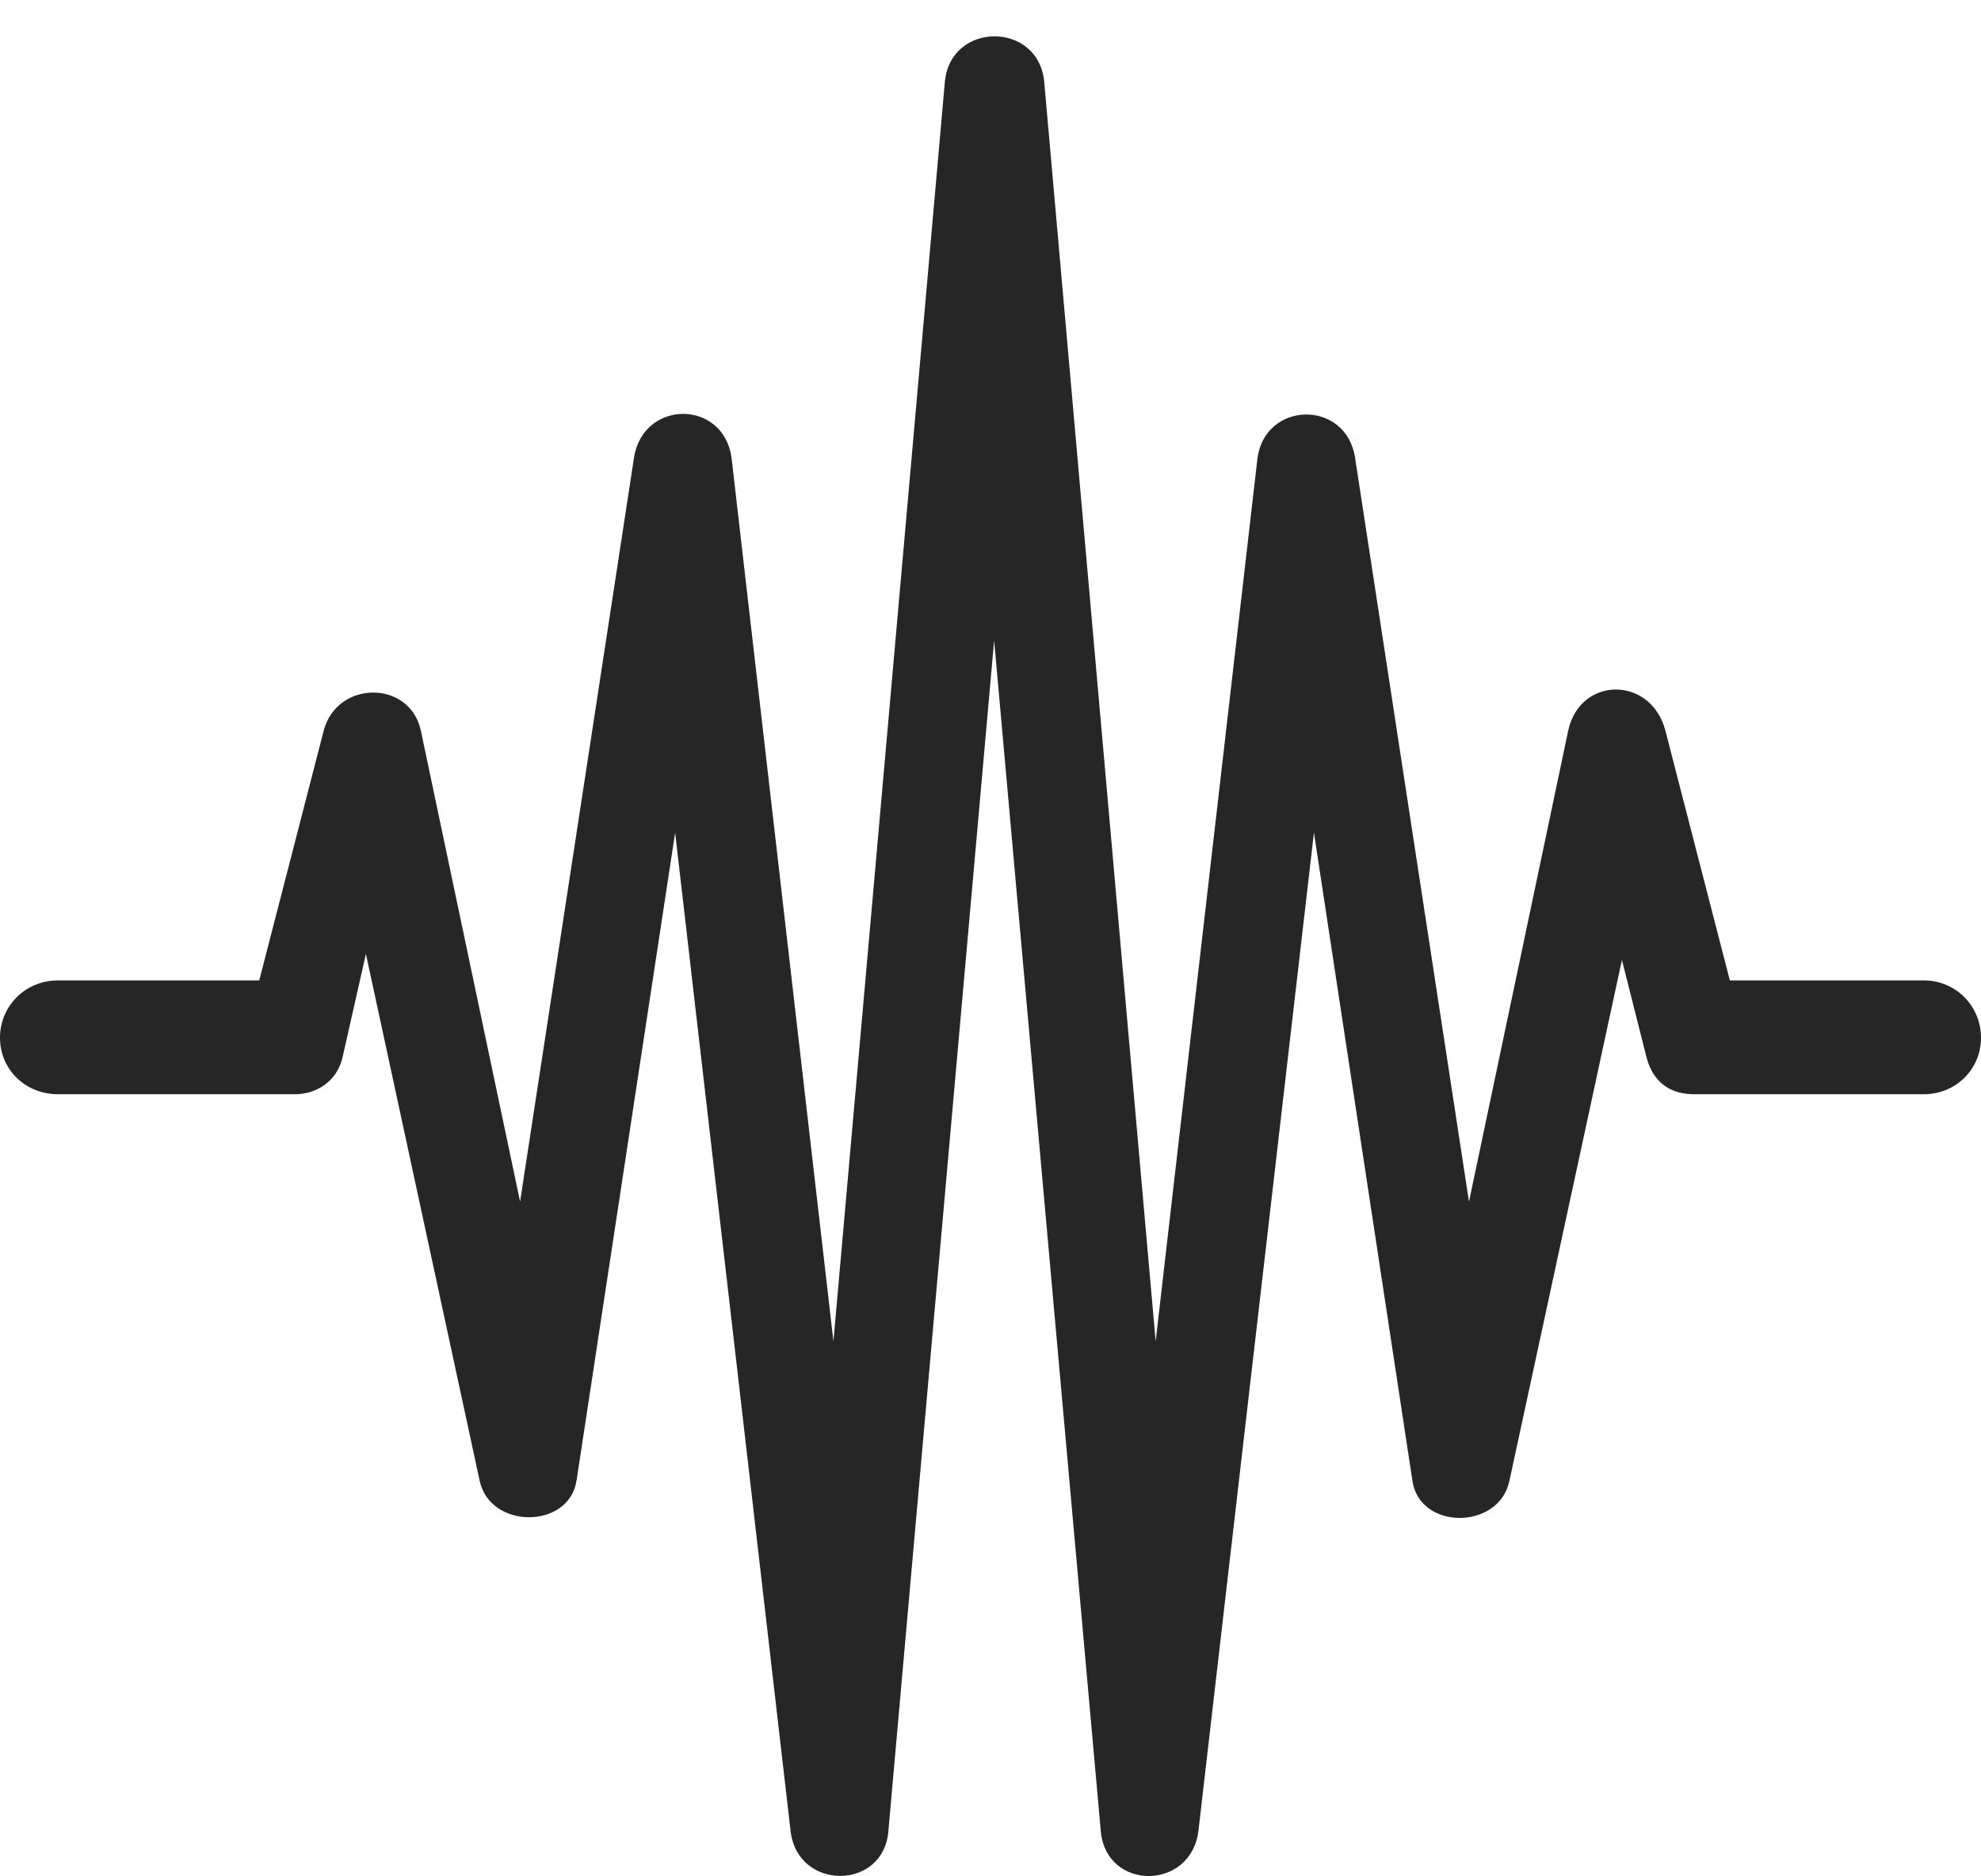 <?xml version="1.0" encoding="UTF-8"?>
<!--Generator: Apple Native CoreSVG 232.5-->
<!DOCTYPE svg
PUBLIC "-//W3C//DTD SVG 1.1//EN"
       "http://www.w3.org/Graphics/SVG/1.1/DTD/svg11.dtd">
<svg version="1.1" xmlns="http://www.w3.org/2000/svg" xmlns:xlink="http://www.w3.org/1999/xlink" width="119.775" height="113.452">
 <g>
  <rect height="113.452" opacity="0" width="119.775" x="0" y="0"/>
  <path d="M3.516 66.174L17.822 66.174C19.141 66.174 20.361 65.393 20.703 63.977L22.998 53.821L21.289 53.821L29.004 89.563C29.639 92.493 34.424 92.493 34.863 89.514L40.82 50.354L47.803 110.754C48.242 114.368 53.418 114.319 53.711 110.754L60.107 38.733L66.553 110.706C66.846 114.368 72.022 114.368 72.461 110.706L79.443 50.354L85.4 89.563C85.84 92.541 90.625 92.541 91.26 89.563L98.926 54.065L97.07 54.114L99.561 63.977C100 65.588 101.123 66.174 102.441 66.174L116.309 66.174C118.262 66.174 119.775 64.661 119.775 62.756C119.775 60.852 118.262 59.29 116.309 59.29L104.59 59.29L100.684 44.153C99.805 40.881 95.557 40.881 94.824 44.153L88.818 72.668L81.934 27.698C81.397 24.133 76.465 24.231 76.025 27.747L69.873 81.116L63.135 4.944C62.793 1.282 57.471 1.282 57.129 4.944L50.391 81.116L44.238 27.747C43.799 24.133 38.867 24.133 38.33 27.698L31.445 72.668L25.439 44.153C24.756 41.126 20.41 41.126 19.58 44.153L15.674 59.29L3.516 59.29C1.514 59.29 0 60.852 0 62.756C0 64.661 1.514 66.174 3.516 66.174Z" fill="#000000" fill-opacity="0.85"/>
 </g>
</svg>
